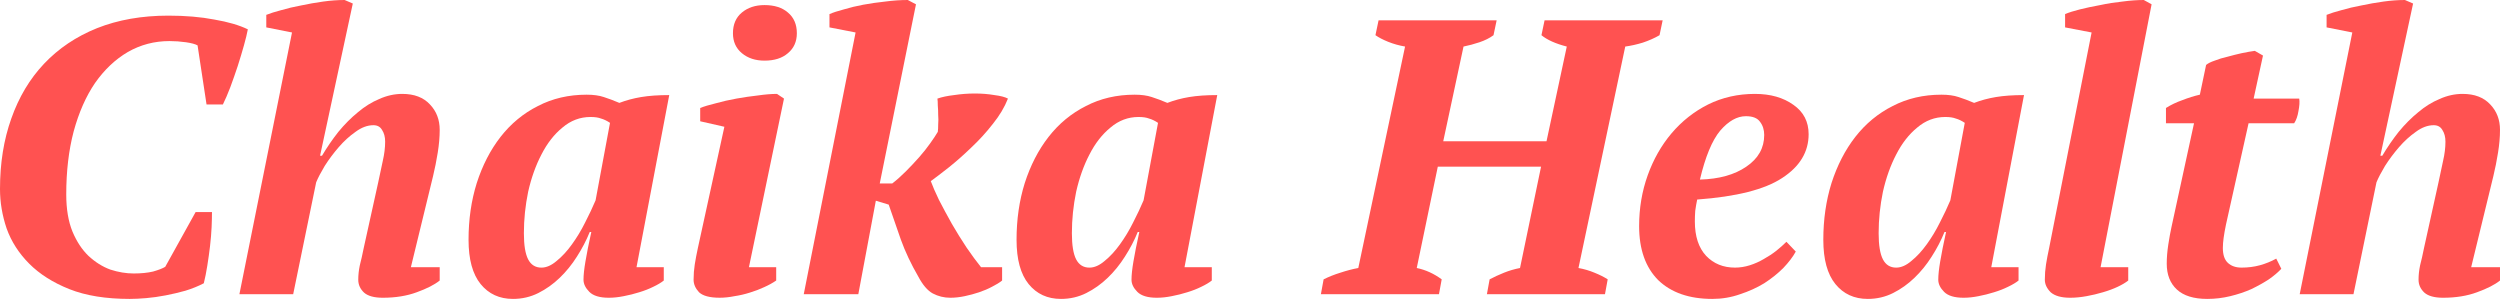 <svg width="184" height="22" viewBox="0 0 184 22" fill="none" xmlns="http://www.w3.org/2000/svg">
<g clip-path="url(#clip0)">
<path d="M14.398 15.607H15.602C15.602 15.914 15.593 16.288 15.574 16.73C15.555 17.152 15.516 17.613 15.459 18.112C15.402 18.592 15.335 19.072 15.258 19.552C15.182 20.032 15.096 20.464 15 20.848C14.598 21.059 14.149 21.241 13.652 21.395C13.174 21.529 12.687 21.644 12.189 21.74C11.692 21.836 11.214 21.904 10.755 21.942C10.296 21.98 9.895 22 9.551 22C7.792 22 6.31 21.76 5.105 21.28C3.901 20.8 2.916 20.176 2.151 19.408C1.386 18.64 0.832 17.776 0.488 16.816C0.163 15.856 0 14.887 0 13.908C0 12.007 0.277 10.28 0.832 8.725C1.386 7.151 2.189 5.807 3.241 4.693C4.312 3.561 5.612 2.687 7.142 2.073C8.69 1.459 10.44 1.151 12.39 1.151C13.652 1.151 14.78 1.247 15.774 1.439C16.788 1.612 17.61 1.852 18.241 2.159C18.184 2.466 18.088 2.86 17.954 3.34C17.82 3.82 17.667 4.329 17.495 4.866C17.323 5.384 17.142 5.903 16.95 6.421C16.759 6.92 16.577 7.342 16.405 7.688H15.201L14.541 3.34C14.369 3.244 14.082 3.167 13.681 3.109C13.279 3.052 12.878 3.023 12.476 3.023C11.367 3.023 10.344 3.292 9.407 3.829C8.489 4.367 7.686 5.125 6.998 6.104C6.329 7.083 5.803 8.274 5.421 9.675C5.057 11.057 4.876 12.602 4.876 14.311C4.876 15.386 5.029 16.298 5.335 17.047C5.641 17.776 6.033 18.371 6.511 18.832C7.008 19.293 7.543 19.629 8.117 19.84C8.709 20.032 9.283 20.128 9.837 20.128C10.392 20.128 10.87 20.08 11.271 19.984C11.673 19.869 11.969 19.753 12.161 19.638L14.398 15.607Z" fill="#FF5251"/>
<path d="M19.599 2.016V1.094C19.886 0.979 20.249 0.864 20.689 0.749C21.148 0.614 21.635 0.499 22.152 0.403C22.687 0.288 23.232 0.192 23.786 0.115C24.341 0.038 24.867 0 25.364 0L25.966 0.259L23.557 11.461H23.7C24.064 10.846 24.465 10.261 24.905 9.704C25.364 9.147 25.842 8.668 26.339 8.264C26.836 7.842 27.362 7.516 27.916 7.285C28.471 7.036 29.035 6.911 29.609 6.911C30.488 6.911 31.167 7.17 31.645 7.688C32.123 8.188 32.362 8.812 32.362 9.56C32.362 10.079 32.314 10.635 32.219 11.23C32.123 11.825 32.008 12.401 31.874 12.958L30.24 19.668H32.362V20.647C31.98 20.954 31.416 21.242 30.67 21.511C29.943 21.779 29.111 21.914 28.175 21.914C27.544 21.914 27.085 21.789 26.798 21.539C26.511 21.27 26.368 20.954 26.368 20.589C26.368 20.243 26.406 19.888 26.483 19.524C26.578 19.159 26.674 18.736 26.769 18.257L27.831 13.448C27.964 12.852 28.079 12.315 28.175 11.835C28.289 11.336 28.347 10.866 28.347 10.424C28.347 10.079 28.27 9.791 28.117 9.56C27.983 9.33 27.773 9.215 27.486 9.215C27.047 9.215 26.607 9.378 26.167 9.704C25.727 10.011 25.316 10.386 24.934 10.827C24.551 11.269 24.207 11.729 23.901 12.209C23.614 12.689 23.404 13.092 23.27 13.419L21.578 21.654H17.62L21.492 2.39L19.599 2.016Z" fill="#FF5251"/>
<path d="M39.849 19.697C40.212 19.697 40.585 19.533 40.967 19.207C41.369 18.881 41.742 18.477 42.086 17.998C42.449 17.498 42.774 16.961 43.061 16.385C43.367 15.79 43.625 15.243 43.835 14.744L44.897 9.042C44.667 8.888 44.447 8.783 44.237 8.725C44.046 8.649 43.788 8.61 43.462 8.61C42.698 8.61 42.009 8.869 41.397 9.388C40.785 9.887 40.269 10.549 39.849 11.374C39.428 12.181 39.103 13.093 38.873 14.11C38.663 15.128 38.558 16.145 38.558 17.163C38.558 18.046 38.663 18.689 38.873 19.092C39.084 19.495 39.409 19.697 39.849 19.697ZM43.405 17.076C43.157 17.69 42.841 18.295 42.459 18.89C42.095 19.466 41.675 19.985 41.197 20.445C40.719 20.906 40.193 21.28 39.619 21.568C39.045 21.856 38.424 22 37.755 22C36.761 22 35.967 21.636 35.374 20.906C34.782 20.177 34.485 19.092 34.485 17.652C34.485 16.155 34.686 14.763 35.088 13.477C35.508 12.171 36.091 11.039 36.837 10.079C37.602 9.1 38.52 8.341 39.59 7.804C40.661 7.247 41.856 6.969 43.176 6.969C43.673 6.969 44.093 7.026 44.438 7.142C44.801 7.257 45.183 7.401 45.585 7.573C46.082 7.382 46.617 7.238 47.191 7.142C47.764 7.046 48.453 6.998 49.256 6.998L46.847 19.668H48.854V20.647C48.663 20.8 48.405 20.954 48.08 21.108C47.774 21.261 47.43 21.395 47.047 21.511C46.684 21.626 46.302 21.722 45.9 21.799C45.518 21.875 45.154 21.914 44.81 21.914C44.141 21.914 43.663 21.77 43.376 21.482C43.09 21.194 42.946 20.896 42.946 20.589C42.946 20.244 42.994 19.793 43.09 19.236C43.185 18.66 43.329 17.94 43.52 17.076H43.405Z" fill="#FF5251"/>
<path d="M51.535 8.926V7.947C51.822 7.832 52.205 7.717 52.683 7.602C53.161 7.467 53.667 7.352 54.203 7.256C54.738 7.16 55.264 7.083 55.78 7.026C56.316 6.949 56.784 6.911 57.186 6.911L57.702 7.256L55.121 19.667H57.128V20.646C56.88 20.819 56.583 20.982 56.239 21.136C55.914 21.289 55.56 21.424 55.178 21.539C54.815 21.654 54.442 21.741 54.059 21.798C53.677 21.875 53.314 21.913 52.969 21.913C52.243 21.913 51.736 21.779 51.449 21.51C51.182 21.222 51.048 20.915 51.048 20.589C51.048 20.205 51.077 19.83 51.134 19.466C51.191 19.101 51.268 18.698 51.363 18.256L53.314 9.33L51.535 8.926ZM53.945 2.447C53.945 1.795 54.164 1.286 54.604 0.921C55.044 0.556 55.599 0.374 56.268 0.374C56.994 0.374 57.568 0.556 57.989 0.921C58.428 1.286 58.648 1.795 58.648 2.447C58.648 3.062 58.428 3.551 57.989 3.916C57.568 4.281 56.994 4.463 56.268 4.463C55.599 4.463 55.044 4.281 54.604 3.916C54.164 3.551 53.945 3.062 53.945 2.447Z" fill="#FF5251"/>
<path d="M67.588 20.359C67.053 19.437 66.623 18.525 66.298 17.623C65.992 16.721 65.695 15.867 65.409 15.06L64.462 14.772L63.172 21.654H59.156L62.971 2.39L61.049 2.016V1.037C61.317 0.921 61.671 0.806 62.11 0.691C62.55 0.557 63.028 0.442 63.544 0.346C64.061 0.25 64.596 0.173 65.15 0.115C65.724 0.038 66.279 0 66.814 0L67.416 0.317L64.749 13.505H65.667C65.992 13.256 66.326 12.958 66.671 12.613C67.015 12.267 67.34 11.921 67.646 11.576C67.952 11.23 68.219 10.894 68.449 10.568C68.698 10.223 68.888 9.935 69.022 9.704C69.042 9.57 69.051 9.387 69.051 9.157C69.07 8.927 69.07 8.696 69.051 8.466C69.051 8.216 69.042 7.986 69.022 7.775C69.022 7.544 69.013 7.372 68.994 7.257C69.319 7.141 69.73 7.055 70.227 6.997C70.724 6.921 71.231 6.882 71.747 6.882C72.264 6.882 72.742 6.921 73.181 6.997C73.64 7.055 73.975 7.141 74.185 7.257C73.936 7.89 73.563 8.514 73.066 9.128C72.588 9.743 72.062 10.319 71.489 10.856C70.934 11.393 70.38 11.883 69.826 12.325C69.29 12.747 68.85 13.083 68.506 13.332C68.64 13.697 68.841 14.158 69.108 14.715C69.395 15.271 69.711 15.857 70.055 16.471C70.399 17.066 70.762 17.652 71.145 18.228C71.527 18.785 71.881 19.264 72.206 19.668H73.755V20.647C73.563 20.8 73.315 20.954 73.009 21.107C72.722 21.261 72.406 21.395 72.062 21.511C71.719 21.626 71.365 21.722 71.001 21.798C70.638 21.875 70.284 21.914 69.94 21.914C69.481 21.914 69.051 21.808 68.65 21.597C68.267 21.386 67.913 20.973 67.588 20.359Z" fill="#FF5251"/>
<path d="M80.182 19.697C80.545 19.697 80.918 19.533 81.3 19.207C81.702 18.881 82.075 18.477 82.419 17.998C82.782 17.498 83.107 16.961 83.394 16.385C83.7 15.79 83.958 15.243 84.168 14.744L85.23 9.042C85 8.888 84.78 8.783 84.57 8.725C84.379 8.649 84.121 8.61 83.795 8.61C83.03 8.61 82.342 8.869 81.731 9.388C81.118 9.887 80.602 10.549 80.182 11.374C79.761 12.181 79.436 13.093 79.206 14.11C78.996 15.128 78.891 16.145 78.891 17.163C78.891 18.046 78.996 18.689 79.206 19.092C79.417 19.495 79.742 19.697 80.182 19.697ZM83.738 17.076C83.49 17.69 83.174 18.295 82.791 18.89C82.428 19.466 82.007 19.985 81.53 20.445C81.052 20.906 80.526 21.28 79.953 21.568C79.379 21.856 78.757 22 78.088 22C77.094 22 76.3 21.636 75.707 20.906C75.115 20.177 74.818 19.092 74.818 17.652C74.818 16.155 75.019 14.763 75.421 13.477C75.841 12.171 76.424 11.039 77.171 10.079C77.935 9.1 78.853 8.341 79.924 7.804C80.994 7.247 82.189 6.969 83.509 6.969C84.006 6.969 84.426 7.026 84.771 7.142C85.134 7.257 85.516 7.401 85.918 7.573C86.415 7.382 86.95 7.238 87.524 7.142C88.097 7.046 88.786 6.998 89.589 6.998L87.18 19.668H89.188V20.647C88.996 20.8 88.738 20.954 88.413 21.108C88.107 21.261 87.763 21.395 87.38 21.511C87.017 21.626 86.635 21.722 86.233 21.799C85.851 21.875 85.488 21.914 85.144 21.914C84.474 21.914 83.996 21.77 83.709 21.482C83.422 21.194 83.279 20.896 83.279 20.589C83.279 20.244 83.327 19.793 83.422 19.236C83.519 18.66 83.661 17.94 83.853 17.076H83.738Z" fill="#FF5251"/>
<path d="M105.908 21.654H97.218L97.418 20.56C97.801 20.368 98.212 20.205 98.652 20.07C99.111 19.917 99.551 19.802 99.971 19.725L103.413 3.426C102.973 3.35 102.562 3.234 102.18 3.081C101.797 2.927 101.481 2.764 101.233 2.591L101.463 1.497H110.153L109.923 2.591C109.636 2.802 109.292 2.975 108.891 3.11C108.489 3.244 108.097 3.35 107.715 3.426L106.223 10.395H113.824L115.315 3.426C114.493 3.215 113.872 2.937 113.451 2.591L113.68 1.497H122.371L122.142 2.591C121.778 2.802 121.367 2.985 120.908 3.138C120.468 3.273 120.038 3.369 119.618 3.426L116.176 19.725C116.596 19.802 116.988 19.917 117.351 20.07C117.734 20.224 118.059 20.387 118.327 20.56L118.126 21.654H109.436L109.636 20.56C109.962 20.387 110.315 20.224 110.698 20.07C111.08 19.917 111.472 19.802 111.874 19.725L113.422 12.267H105.822L104.273 19.725C104.923 19.859 105.535 20.138 106.109 20.56L105.908 21.654Z" fill="#FF5251"/>
<path d="M132.169 18.516C131.959 18.9 131.653 19.303 131.251 19.725C130.85 20.128 130.381 20.503 129.846 20.848C129.31 21.175 128.718 21.443 128.068 21.655C127.417 21.885 126.739 22 126.031 22C124.33 22 123.001 21.539 122.045 20.618C121.108 19.677 120.64 18.353 120.64 16.644C120.64 15.319 120.85 14.072 121.271 12.901C121.691 11.73 122.274 10.703 123.02 9.819C123.785 8.917 124.684 8.207 125.716 7.689C126.767 7.17 127.915 6.911 129.158 6.911C130.305 6.911 131.251 7.18 131.997 7.717C132.742 8.236 133.115 8.956 133.115 9.877C133.115 11.182 132.466 12.258 131.165 13.102C129.884 13.947 127.8 14.475 124.913 14.686C124.856 14.955 124.808 15.233 124.769 15.521C124.75 15.79 124.741 16.049 124.741 16.299C124.741 17.393 125.018 18.238 125.573 18.833C126.127 19.409 126.835 19.696 127.695 19.696C128.058 19.696 128.421 19.639 128.785 19.524C129.148 19.409 129.492 19.255 129.817 19.063C130.162 18.871 130.467 18.669 130.735 18.458C131.022 18.228 131.27 18.007 131.481 17.796L132.169 18.516ZM128.498 8.552C127.848 8.552 127.217 8.908 126.605 9.618C126.012 10.328 125.515 11.528 125.114 13.217C126.528 13.179 127.666 12.862 128.527 12.267C129.406 11.672 129.846 10.895 129.846 9.935C129.846 9.551 129.741 9.224 129.531 8.956C129.339 8.687 128.995 8.552 128.498 8.552Z" fill="#FF5251"/>
<path d="M139.559 19.697C139.922 19.697 140.295 19.533 140.677 19.207C141.079 18.881 141.452 18.477 141.797 17.998C142.16 17.498 142.485 16.961 142.771 16.385C143.078 15.79 143.336 15.243 143.546 14.744L144.607 9.042C144.377 8.888 144.158 8.783 143.948 8.725C143.756 8.649 143.498 8.61 143.173 8.61C142.408 8.61 141.72 8.869 141.108 9.388C140.496 9.887 139.98 10.549 139.559 11.374C139.139 12.181 138.813 13.093 138.584 14.11C138.374 15.128 138.268 16.145 138.268 17.163C138.268 18.046 138.374 18.689 138.584 19.092C138.794 19.495 139.12 19.697 139.559 19.697ZM143.115 17.076C142.867 17.69 142.552 18.295 142.169 18.89C141.806 19.466 141.385 19.985 140.907 20.445C140.429 20.906 139.904 21.28 139.33 21.568C138.756 21.856 138.135 22 137.466 22C136.472 22 135.678 21.636 135.085 20.906C134.492 20.177 134.196 19.092 134.196 17.652C134.196 16.155 134.397 14.763 134.798 13.477C135.219 12.171 135.802 11.039 136.548 10.079C137.313 9.1 138.231 8.341 139.301 7.804C140.372 7.247 141.567 6.969 142.886 6.969C143.383 6.969 143.804 7.026 144.148 7.142C144.511 7.257 144.894 7.401 145.295 7.573C145.792 7.382 146.328 7.238 146.901 7.142C147.475 7.046 148.164 6.998 148.966 6.998L146.557 19.668H148.565V20.647C148.374 20.8 148.116 20.954 147.79 21.108C147.485 21.261 147.141 21.395 146.758 21.511C146.395 21.626 146.012 21.722 145.611 21.799C145.229 21.875 144.866 21.914 144.521 21.914C143.851 21.914 143.374 21.77 143.087 21.482C142.8 21.194 142.657 20.896 142.657 20.589C142.657 20.244 142.705 19.793 142.8 19.236C142.896 18.66 143.039 17.94 143.23 17.076H143.115Z" fill="#FF5251"/>
<path d="M153.942 2.39L151.991 2.016V1.037C152.259 0.921 152.622 0.806 153.081 0.691C153.54 0.576 154.037 0.47 154.573 0.374C155.108 0.259 155.653 0.173 156.207 0.115C156.781 0.038 157.307 0 157.785 0L158.358 0.317L154.602 19.668H156.638V20.647C156.446 20.8 156.188 20.954 155.863 21.107C155.538 21.261 155.175 21.395 154.773 21.511C154.391 21.626 153.99 21.722 153.569 21.798C153.148 21.875 152.746 21.914 152.364 21.914C151.715 21.914 151.236 21.779 150.93 21.511C150.643 21.223 150.5 20.915 150.5 20.589C150.5 20.205 150.529 19.831 150.586 19.466C150.643 19.101 150.72 18.698 150.816 18.257L153.942 2.39Z" fill="#FF5251"/>
<path d="M159.415 7.947C159.778 7.717 160.18 7.525 160.619 7.371C161.059 7.199 161.489 7.064 161.91 6.968L162.369 4.78C162.503 4.665 162.713 4.559 163 4.463C163.287 4.348 163.602 4.252 163.946 4.175C164.29 4.079 164.635 3.993 164.979 3.916C165.342 3.839 165.667 3.782 165.954 3.743L166.556 4.089L165.868 7.256H169.223C169.262 7.487 169.243 7.794 169.166 8.178C169.109 8.542 169.004 8.84 168.851 9.07H165.495L163.832 16.529C163.756 16.893 163.698 17.22 163.659 17.508C163.622 17.776 163.602 18.026 163.602 18.256C163.602 18.755 163.727 19.12 163.975 19.351C164.224 19.581 164.558 19.696 164.979 19.696C165.457 19.696 165.907 19.638 166.327 19.523C166.748 19.408 167.149 19.245 167.532 19.034L167.904 19.782C167.675 20.032 167.369 20.291 166.987 20.56C166.604 20.809 166.174 21.049 165.696 21.28C165.218 21.491 164.702 21.664 164.147 21.798C163.593 21.933 163.028 22 162.455 22C161.461 22 160.715 21.769 160.218 21.309C159.721 20.848 159.472 20.214 159.472 19.408C159.472 18.966 159.51 18.496 159.587 17.997C159.664 17.498 159.74 17.076 159.817 16.73L161.48 9.07H159.415V7.947Z" fill="#FF5251"/>
<path d="M171.237 2.016V1.094C171.523 0.979 171.887 0.864 172.327 0.749C172.785 0.614 173.273 0.499 173.789 0.403C174.325 0.288 174.87 0.192 175.425 0.115C175.979 0.038 176.505 0 177.002 0L177.604 0.259L175.195 11.461H175.338C175.701 10.846 176.103 10.261 176.543 9.704C177.002 9.147 177.479 8.668 177.977 8.264C178.474 7.842 178.999 7.516 179.554 7.285C180.109 7.036 180.673 6.911 181.247 6.911C182.126 6.911 182.804 7.17 183.283 7.688C183.761 8.188 184 8.812 184 9.56C184 10.079 183.952 10.635 183.856 11.23C183.761 11.825 183.646 12.401 183.512 12.958L181.878 19.668H184V20.647C183.617 20.954 183.053 21.242 182.307 21.511C181.581 21.779 180.75 21.914 179.812 21.914C179.181 21.914 178.723 21.789 178.436 21.539C178.149 21.27 178.005 20.954 178.005 20.589C178.005 20.243 178.044 19.888 178.12 19.524C178.216 19.159 178.312 18.736 178.407 18.257L179.468 13.448C179.602 12.852 179.717 12.315 179.812 11.835C179.927 11.336 179.985 10.866 179.985 10.424C179.985 10.079 179.908 9.791 179.755 9.56C179.621 9.33 179.411 9.215 179.124 9.215C178.684 9.215 178.244 9.378 177.805 9.704C177.365 10.011 176.954 10.386 176.572 10.827C176.189 11.269 175.845 11.729 175.539 12.209C175.252 12.689 175.042 13.092 174.908 13.419L173.216 21.654H169.258L173.13 2.39L171.237 2.016Z" fill="#FF5251"/>
</g>
<defs>
<clipPath id="clip0">
<rect width="184" height="22" fill="white"/>
</clipPath>
</defs>
</svg>
